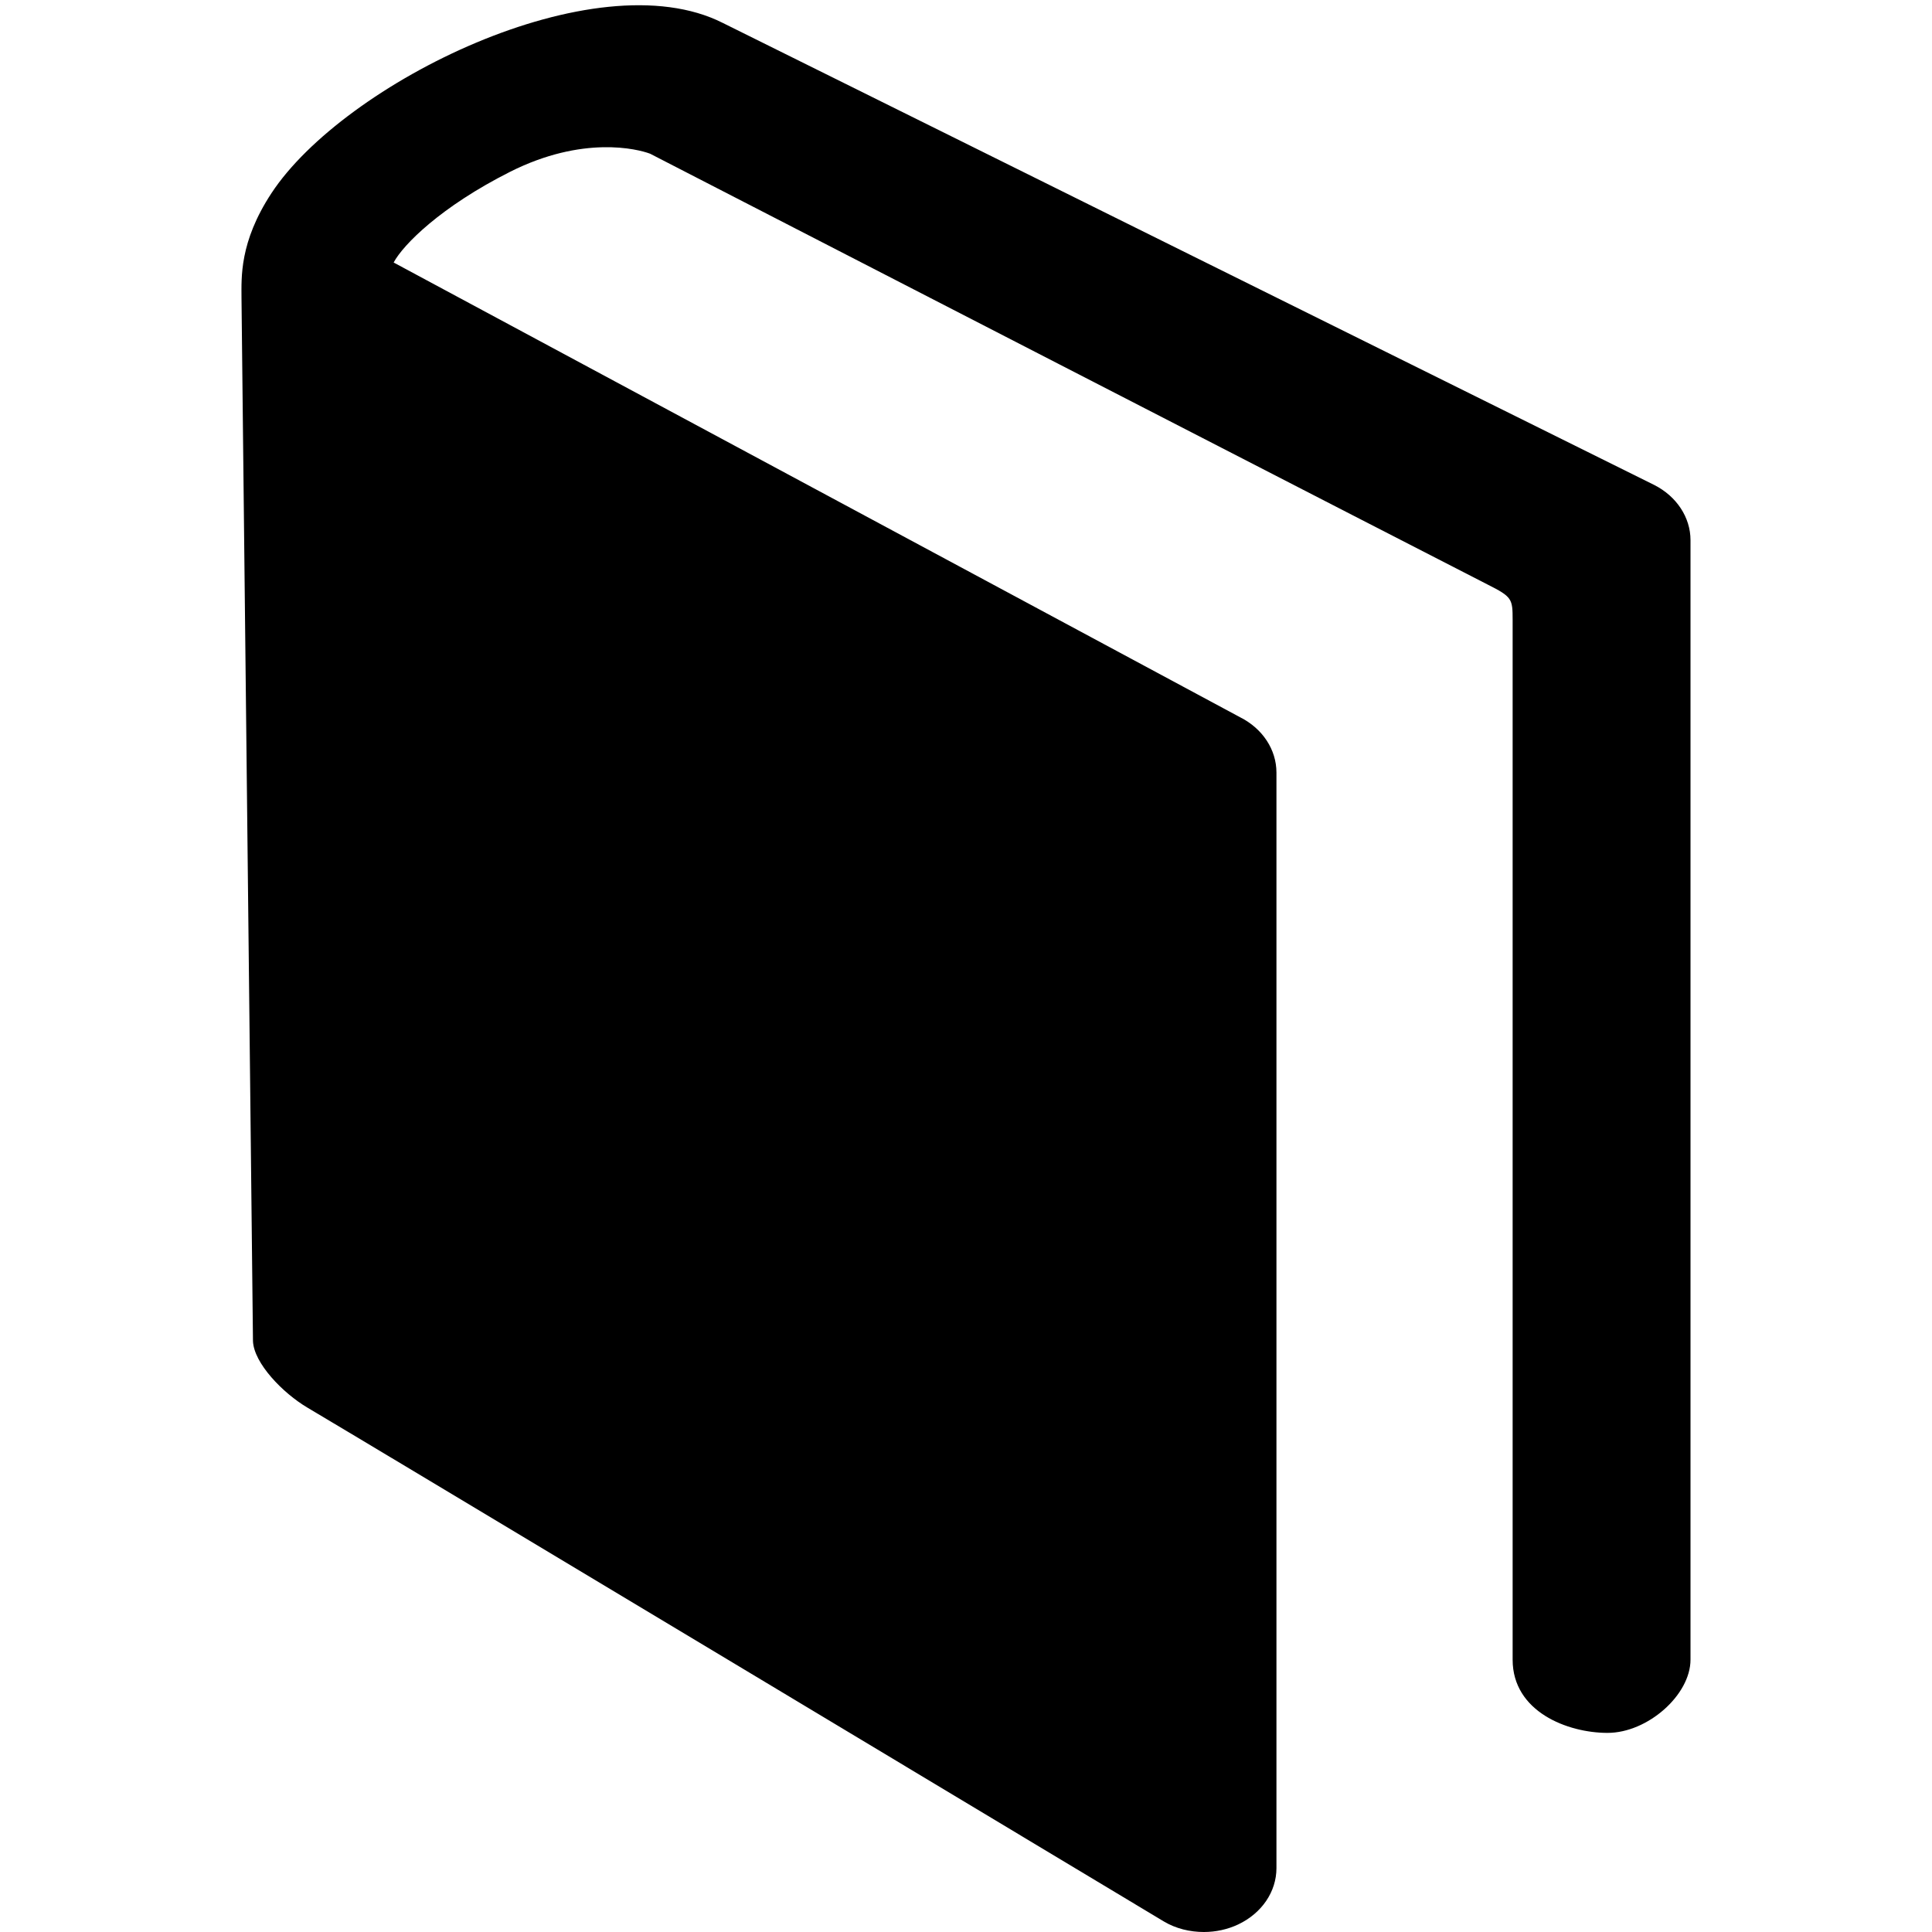 <?xml version="1.0" encoding="UTF-8" standalone="no"?>
<svg width="16px" height="16px" viewBox="0 0 16 16" version="1.1" xmlns="http://www.w3.org/2000/svg" xmlns:xlink="http://www.w3.org/1999/xlink" xmlns:sketch="http://www.bohemiancoding.com/sketch/ns">
    <!-- Generator: Sketch 3.4 (15575) - http://www.bohemiancoding.com/sketch -->
    <title>pinned-tab-icon</title>
    <desc>Created with Sketch.</desc>
    <defs></defs>
    <g id="Page-1" stroke="none" stroke-width="1" fill="none" fill-rule="evenodd" sketch:type="MSPage">
        <g id="pinned-tab-icon" sketch:type="MSArtboardGroup" fill="#000000">
            <path d="M5.986,0.19 C4.929,-0.345 2.846,0.689 2.248,1.6 C1.981,2.006 2,2.301 2,2.467 L2.095,11.106 C2.102,11.289 2.342,11.537 2.547,11.658 C2.975,11.91 9.455,15.803 9.639,15.913 C9.738,15.972 9.855,16 9.97,16 C10.068,16 10.166,15.979 10.255,15.937 C10.45,15.844 10.571,15.666 10.571,15.471 L10.571,6.398 C10.571,6.209 10.457,6.034 10.27,5.94 L3.26,2.174 C3.339,2.026 3.651,1.712 4.224,1.423 C4.828,1.119 5.281,1.234 5.384,1.273 C5.384,1.273 12.113,4.737 12.318,4.84 C12.523,4.943 12.527,4.959 12.527,5.135 L12.527,13.745 C12.527,14.175 12.981,14.351 13.313,14.351 C13.645,14.351 14,14.037 14,13.745 L14,4.473 C14,4.285 13.885,4.11 13.699,4.016 L5.986,0.19 Z" id="Fill-1" sketch:type="MSShapeGroup"></path>
        </g>
    </g>
</svg>